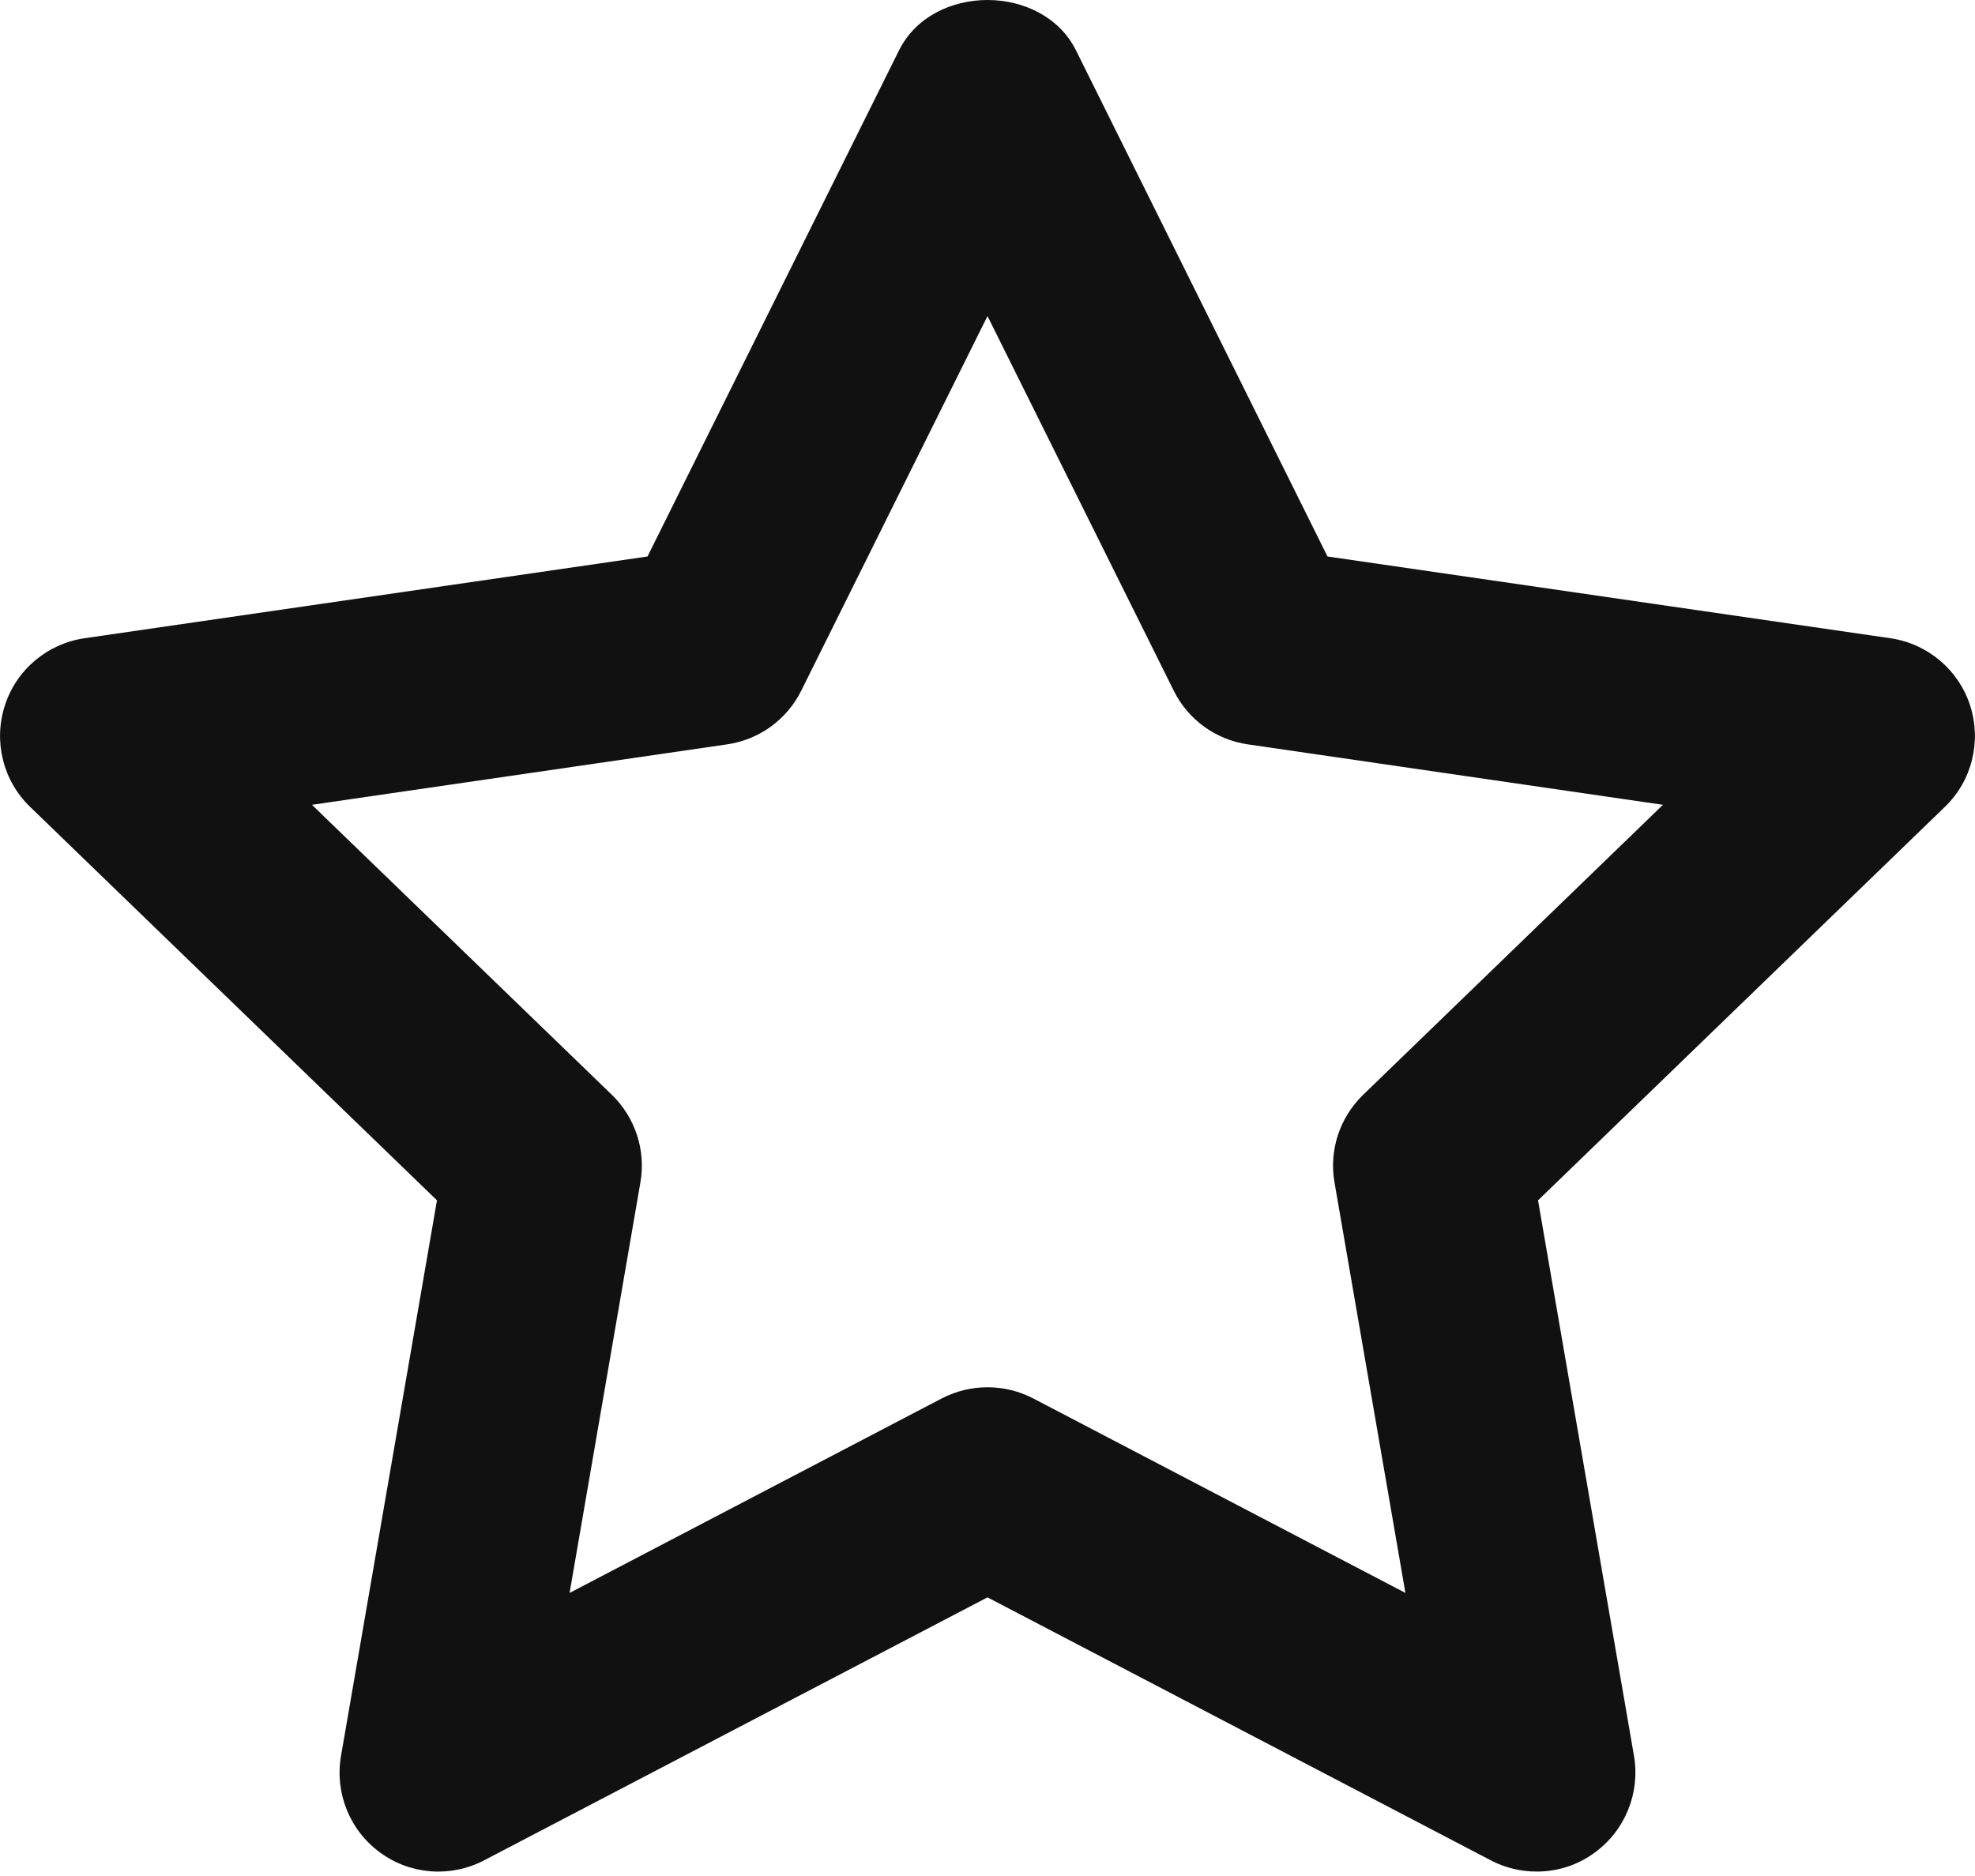 <svg width="20" height="19" viewBox="0 0 20 19" fill="none" xmlns="http://www.w3.org/2000/svg">
<path fill-rule="evenodd" clip-rule="evenodd" d="M10 14.05C10.159 14.05 10.318 14.088 10.463 14.163L14.232 16.133L13.514 11.976C13.457 11.65 13.566 11.318 13.805 11.087L16.84 8.151L12.637 7.539C12.312 7.492 12.031 7.289 11.886 6.995L10 3.201L8.114 6.995C7.968 7.289 7.687 7.492 7.362 7.539L3.159 8.151L6.195 11.087C6.433 11.318 6.542 11.65 6.485 11.976L5.768 16.133L9.537 14.163C9.682 14.088 9.841 14.05 10 14.05ZM15.562 18.955C15.402 18.955 15.243 18.918 15.098 18.842L10 16.178L4.901 18.842C4.563 19.018 4.155 18.987 3.85 18.763C3.542 18.539 3.389 18.16 3.453 17.785L4.425 12.157L0.305 8.172C0.03 7.907 -0.068 7.509 0.049 7.146C0.165 6.783 0.479 6.519 0.856 6.464L6.557 5.636L9.104 0.51C9.442 -0.17 10.557 -0.17 10.896 0.51L13.443 5.636L19.143 6.464C19.52 6.519 19.834 6.783 19.951 7.146C20.067 7.509 19.97 7.907 19.695 8.172L15.575 12.157L16.547 17.785C16.61 18.16 16.457 18.539 16.149 18.763C15.976 18.891 15.77 18.955 15.562 18.955Z" fill="#111111"/>
</svg>
